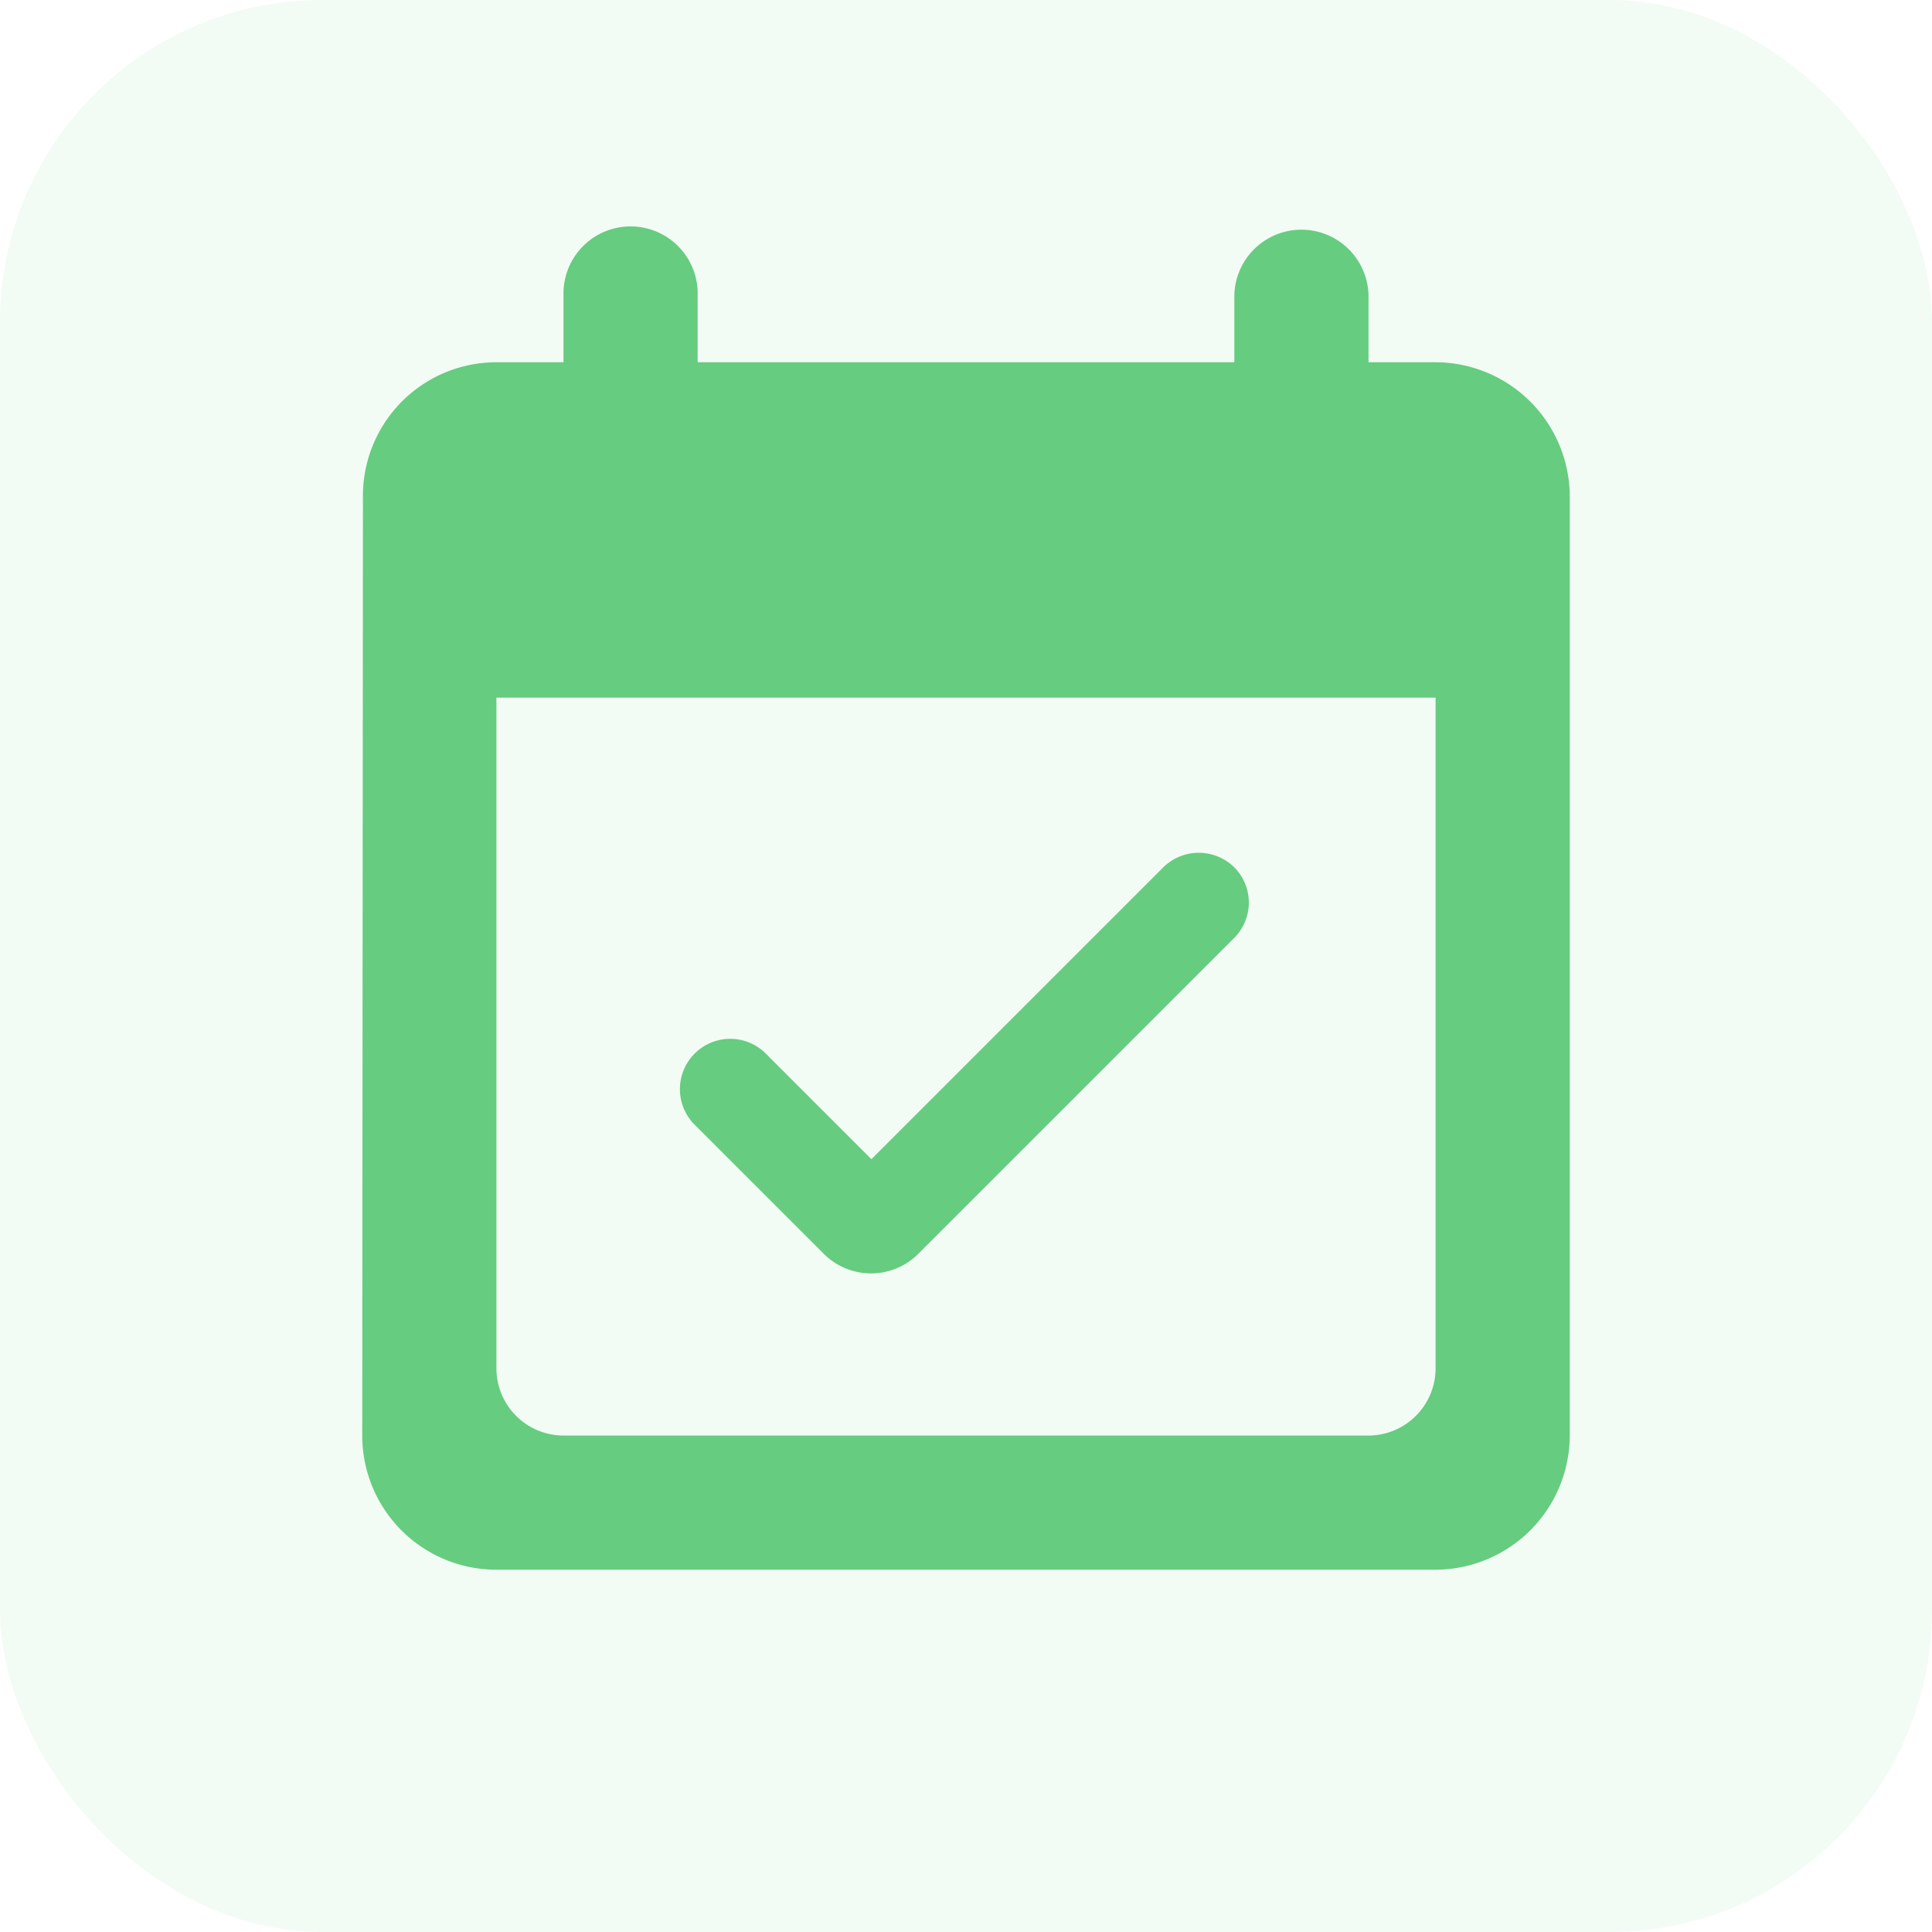 <svg xmlns="http://www.w3.org/2000/svg" width="48" height="48"><g data-name="Group 4888" transform="translate(-185 -2407)"><rect data-name="Rectangle 1512" width="48" height="48" rx="8" transform="translate(185 2407)" fill="rgba(102,204,128,0.08)"/><g data-name="event_available-24px (1)"><path data-name="Path 4469" d="M189 2411h40v40h-40z" fill="none"/><path data-name="Path 4470" d="M215.667 2428.55a1.257 1.257 0 00-1.767 0l-7.25 7.25-2.65-2.65a1.25 1.25 0 00-1.767 1.767l3.233 3.233a1.66 1.66 0 002.35 0l7.833-7.833a1.243 1.243 0 00.018-1.767zm5-12.55H219v-1.667a1.667 1.667 0 00-3.333 0V2416h-13.334v-1.667a1.667 1.667 0 10-3.333 0V2416h-1.667a3.318 3.318 0 00-3.316 3.333l-.017 23.333a3.332 3.332 0 003.333 3.333h23.334a3.343 3.343 0 003.333-3.333v-23.333a3.343 3.343 0 00-3.333-3.333zM219 2442.666h-20a1.672 1.672 0 01-1.667-1.667v-16.666h23.334V2441a1.672 1.672 0 01-1.667 1.666z" fill="#66cc80"/></g></g></svg>
